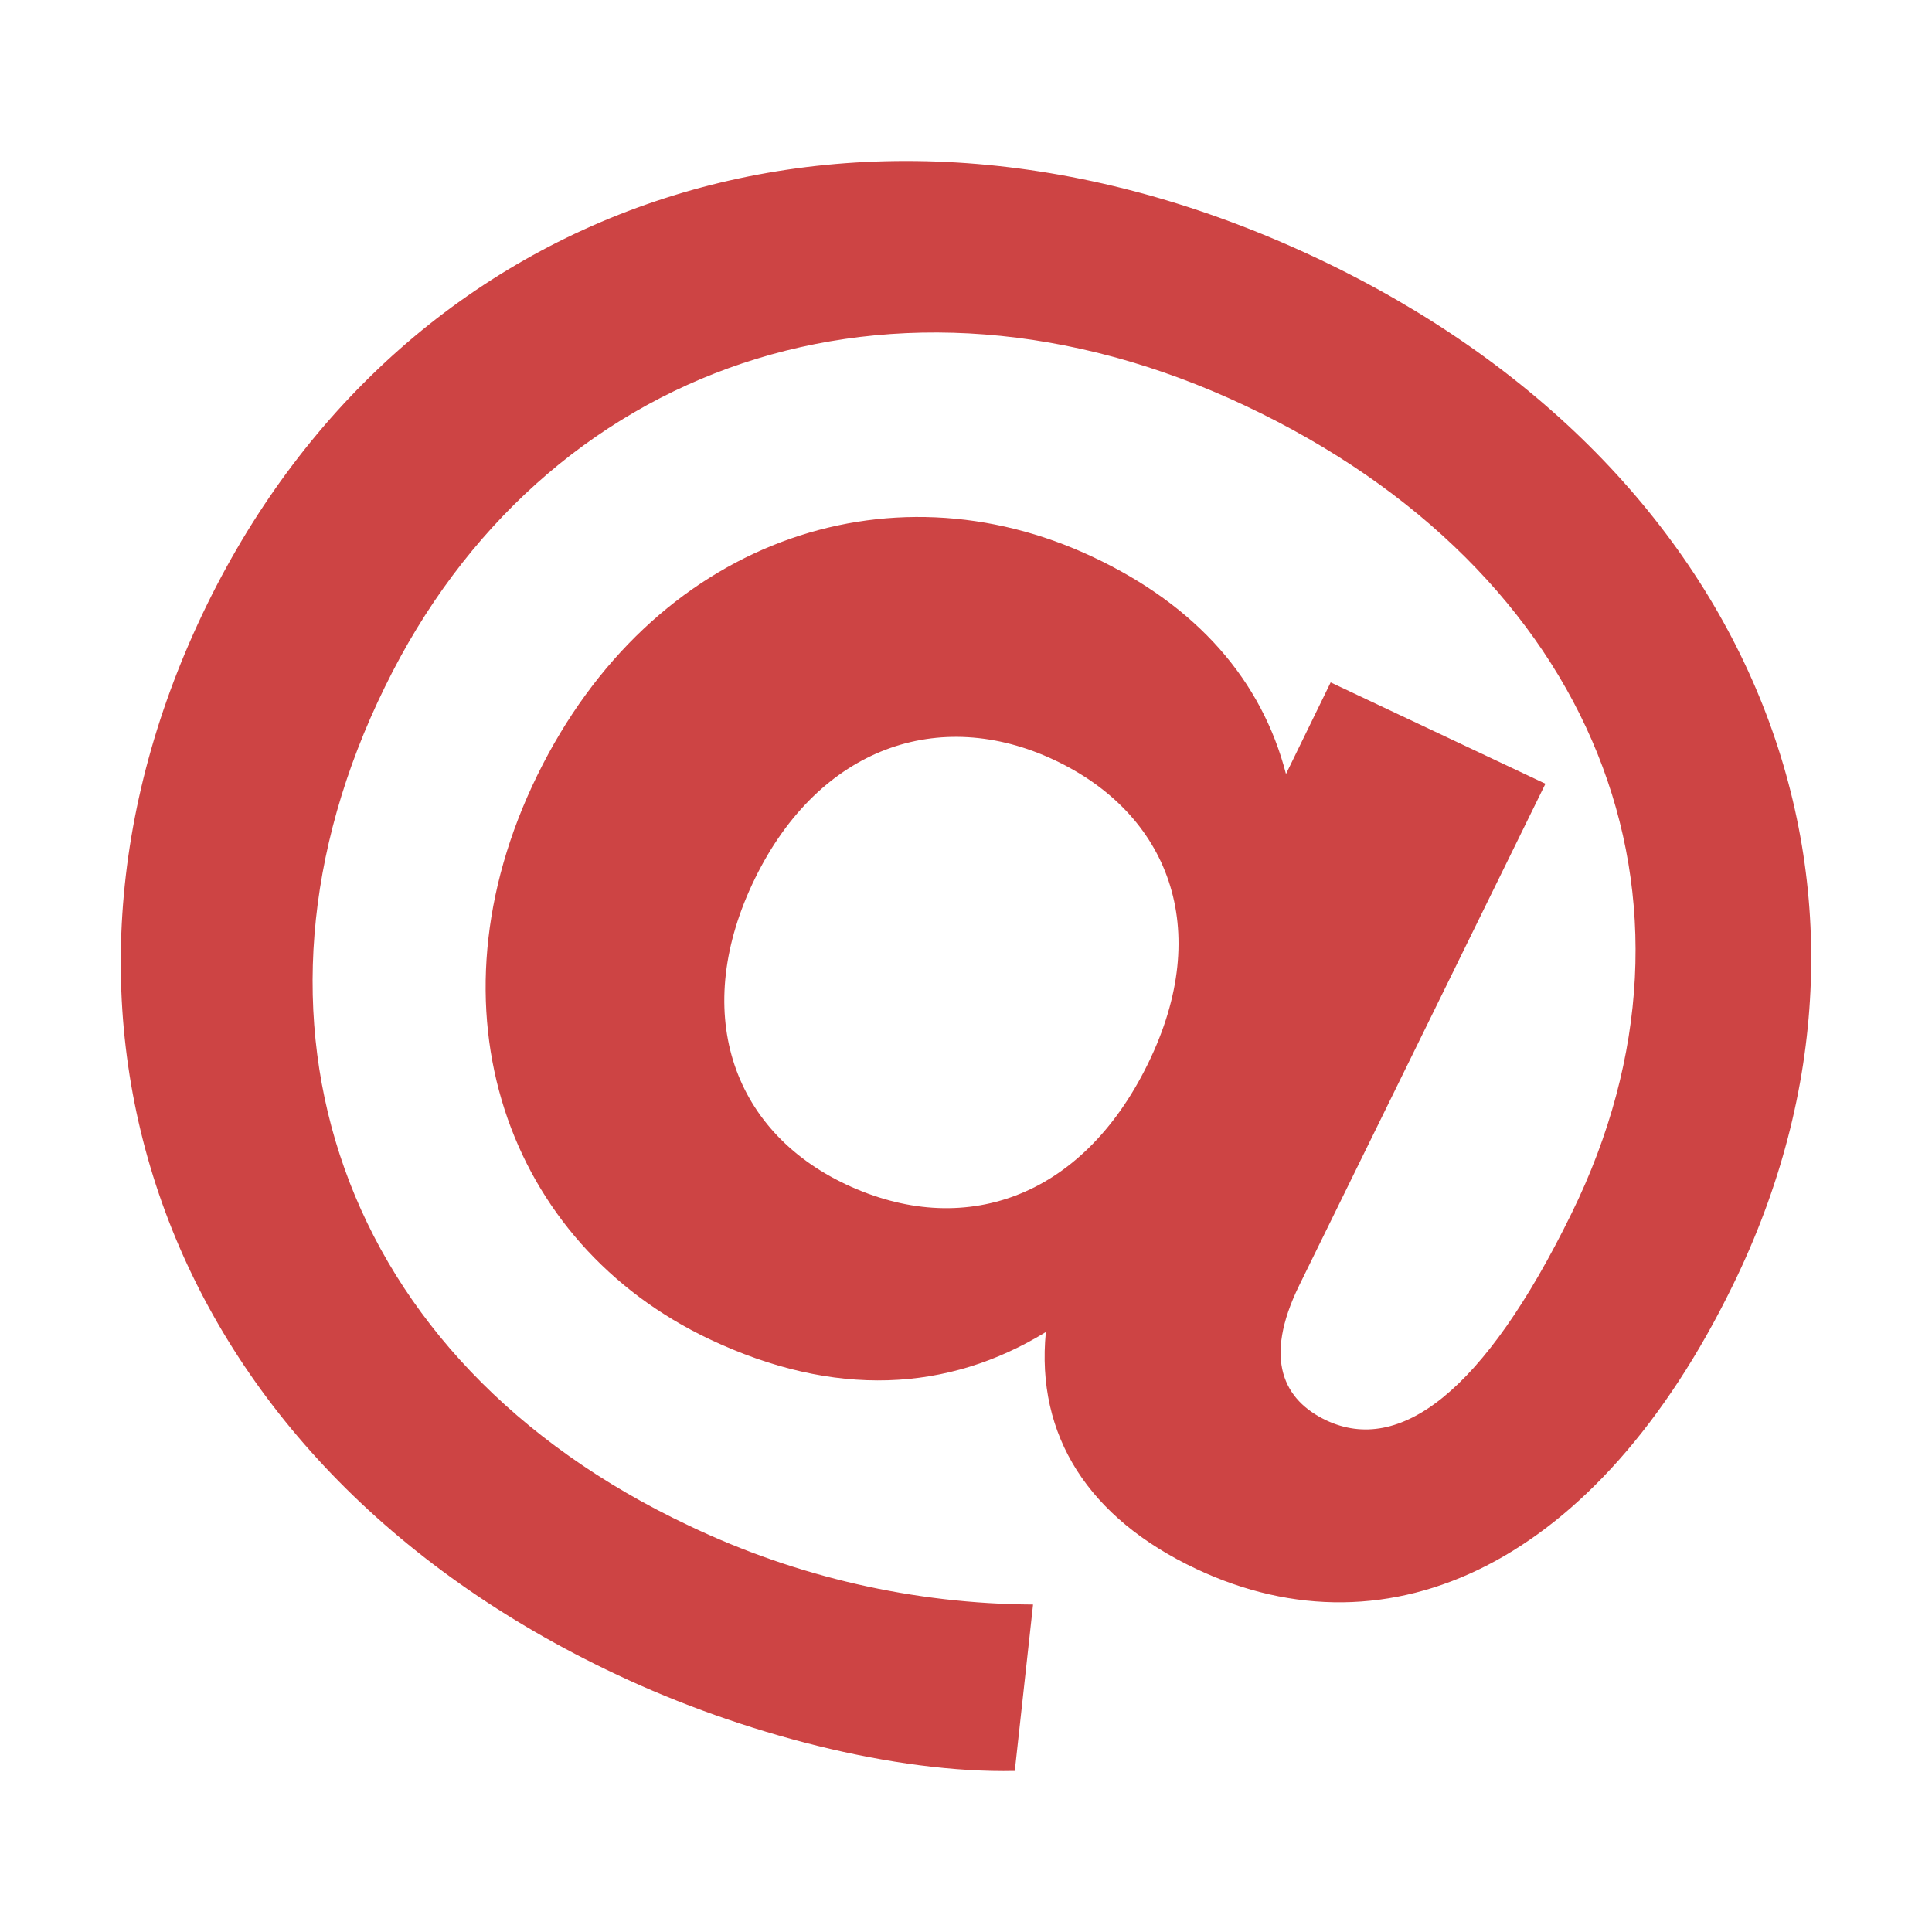 <?xml version="1.0" encoding="UTF-8"?>
<svg width="24px" height="24px" viewBox="0 0 24 24" version="1.1" xmlns="http://www.w3.org/2000/svg" xmlns:xlink="http://www.w3.org/1999/xlink">
    <title>首页-未选中</title>
    <g id="控件" stroke="none" stroke-width="1" fill="none" fill-rule="evenodd">
        <g id="Navigation-Bar/首页选中" transform="translate(-35, -5)" fill="#CD4444" fill-rule="nonzero">
            <g id="首页选中" transform="translate(0, -0)">
                <g id="首页" transform="translate(0, 0)">
                    <g id="首页-icon" transform="translate(35, 5)">
                        <path d="M21.525,15.968 C19.839,19.422 17.27,20.626 14.859,19.489 C13.524,18.859 12.866,17.838 12.992,16.547 C11.778,17.291 10.369,17.37 8.82,16.639 C6.296,15.447 5.251,12.541 6.674,9.632 C8.098,6.723 11.028,5.717 13.577,6.919 C14.872,7.528 15.675,8.453 15.975,9.615 L16.53,8.477 L19.198,9.736 L16.139,15.968 C15.687,16.892 15.95,17.395 16.477,17.645 C17.381,18.069 18.428,17.308 19.521,15.076 C21.44,11.173 19.817,7.09 15.465,5.038 C11.114,2.987 6.737,4.523 4.781,8.534 C2.762,12.645 4.201,16.902 8.567,18.956 C9.897,19.59 11.354,19.924 12.833,19.932 L12.606,21.999 C11.116,22.031 9.211,21.535 7.664,20.804 C1.985,18.131 0.084,12.59 2.573,7.508 C5.034,2.486 10.654,0.516 16.359,3.207 C21.869,5.809 23.89,11.143 21.525,15.968 Z M14.261,13.212 C15.082,11.537 14.514,10.105 13.093,9.439 C11.672,8.772 10.18,9.278 9.38,10.91 C8.58,12.543 9.072,14.037 10.511,14.714 C11.949,15.39 13.433,14.907 14.261,13.212 Z" id="形状"></path>
                    </g>
                </g>
            </g>
        </g>
    </g>
</svg>